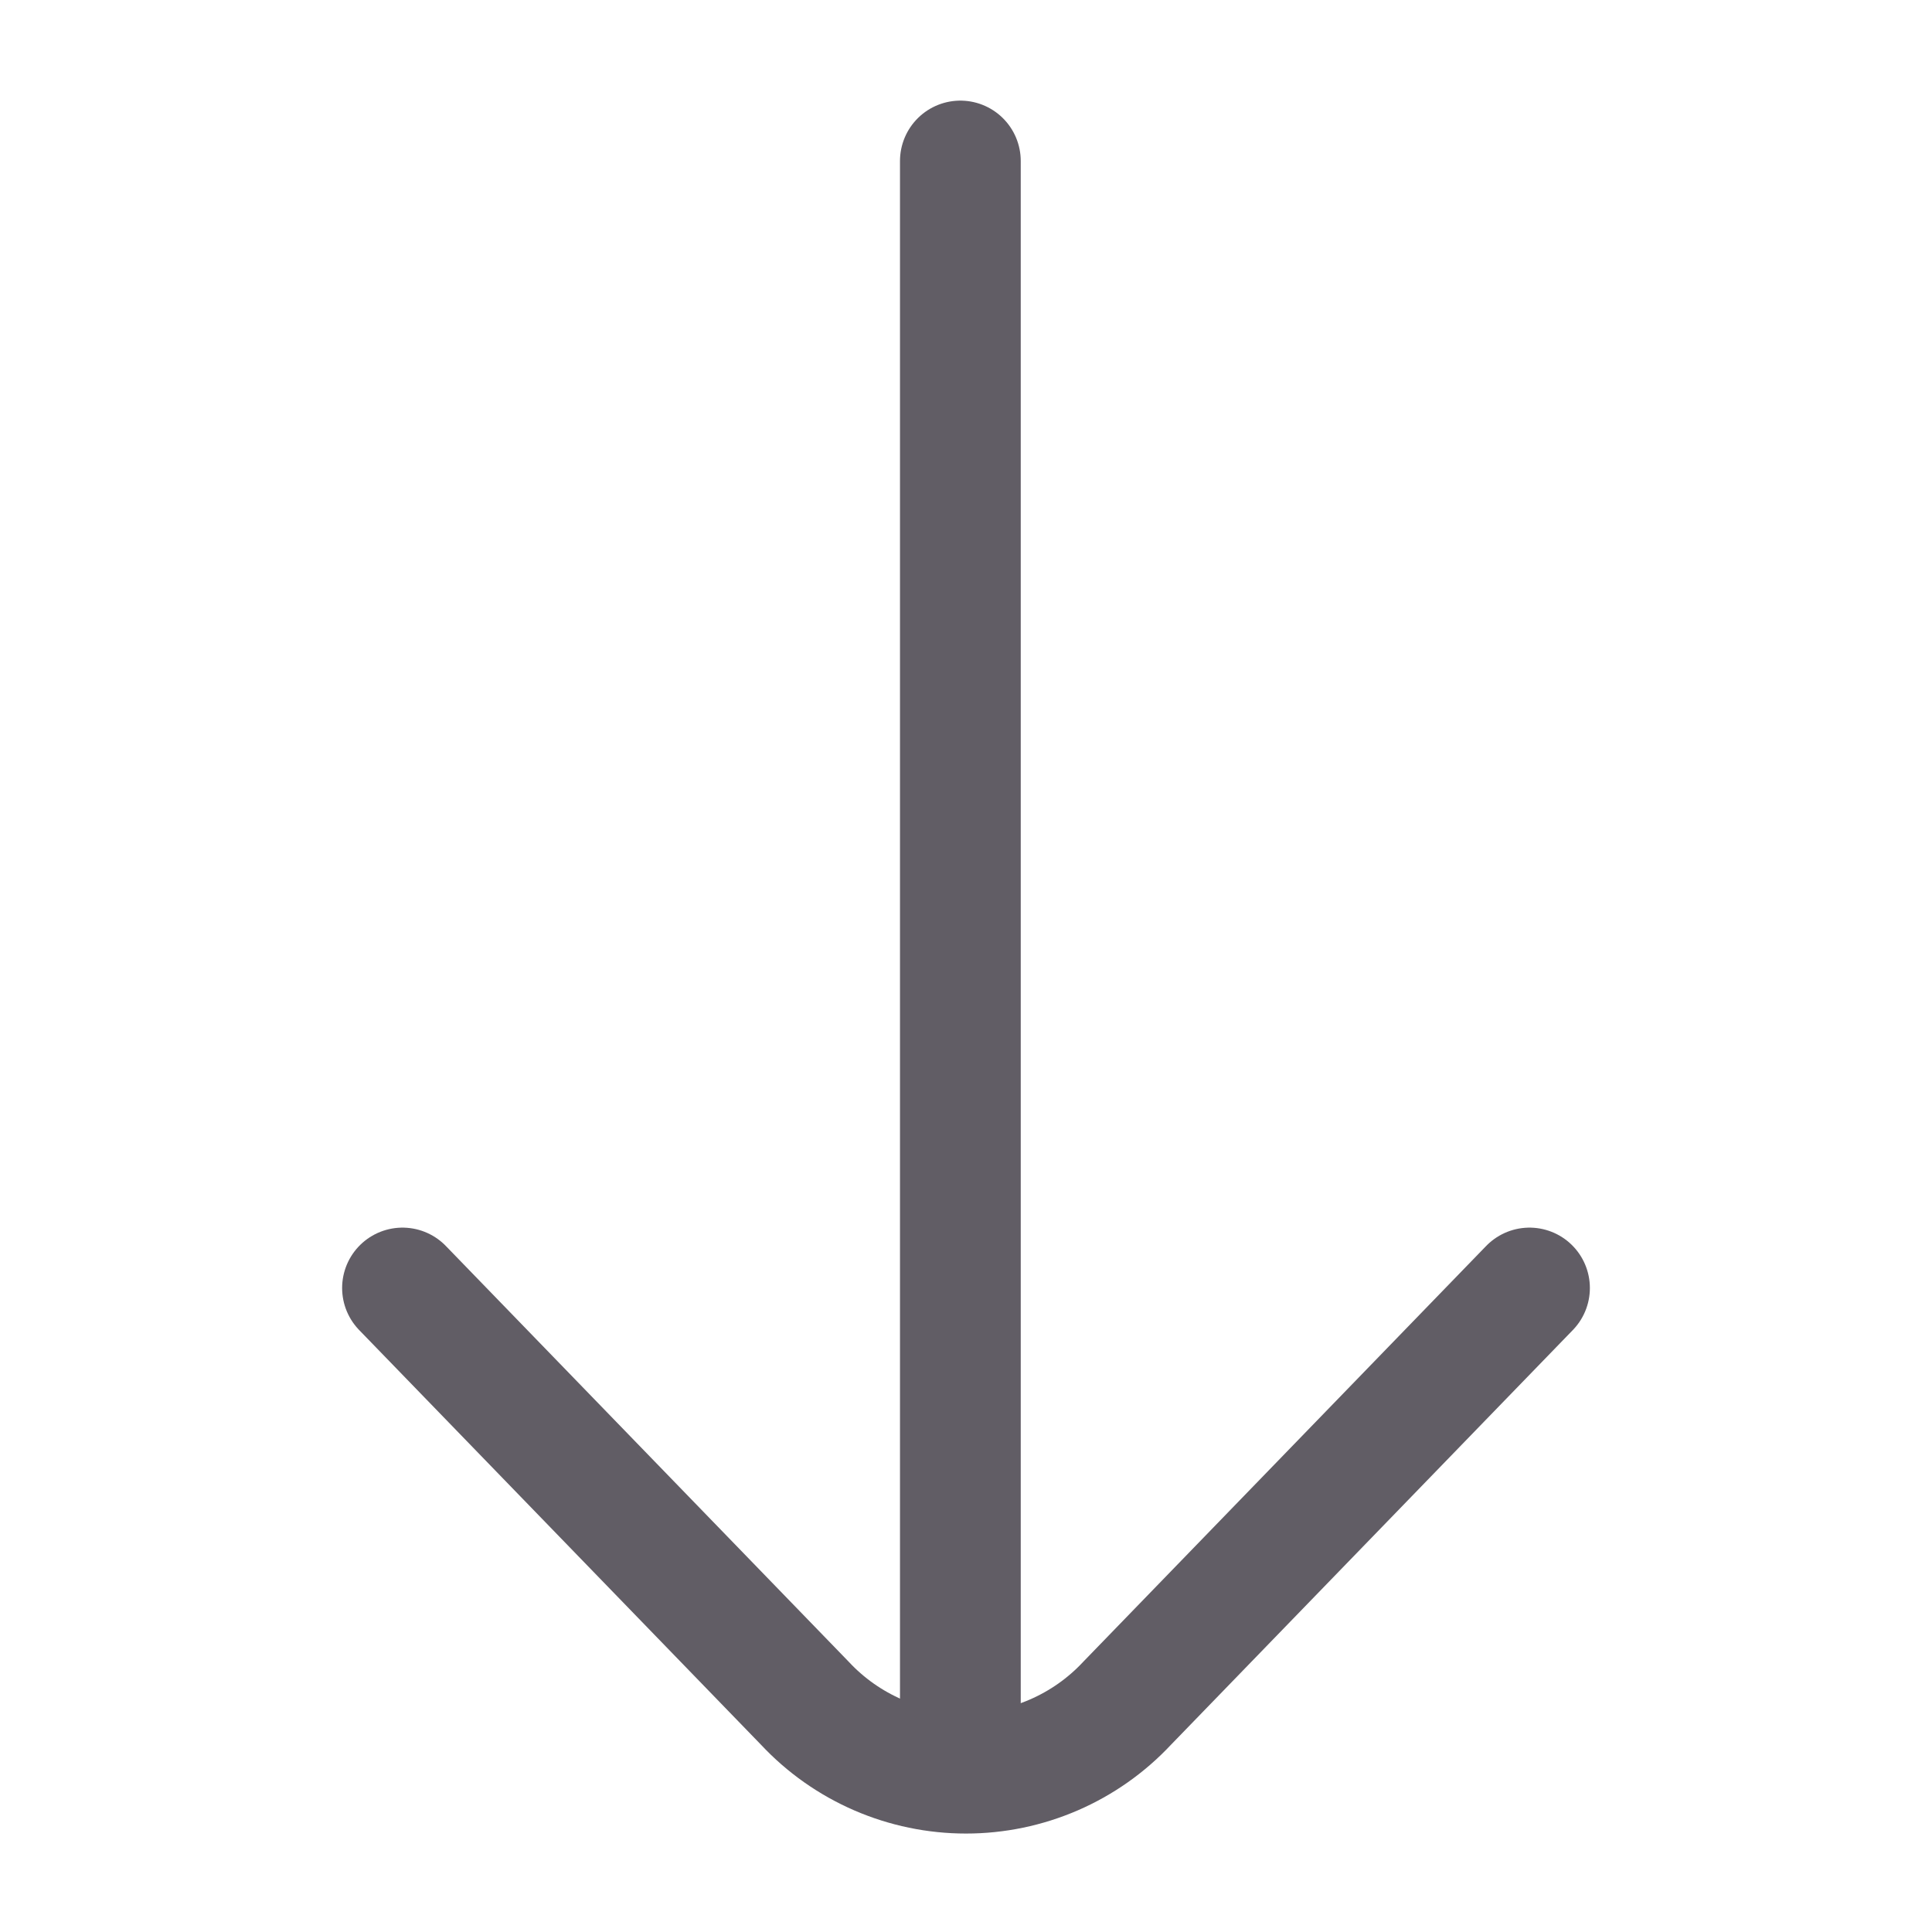 <!DOCTYPE svg PUBLIC "-//W3C//DTD SVG 1.1//EN" "http://www.w3.org/Graphics/SVG/1.1/DTD/svg11.dtd">

<!-- Uploaded to: SVG Repo, www.svgrepo.com, Transformed by: SVG Repo Mixer Tools -->
<svg width="64px" height="64px" viewBox="0 0 24 24" fill="none" xmlns="http://www.w3.org/2000/svg">

<g id="SVGRepo_bgCarrier" stroke-width="0"/>

<g id="SVGRepo_tracerCarrier" stroke-linecap="round" stroke-linejoin="round" stroke="#CCCCCC" stroke-width="4.8"> <path d="M11.93 2V22" stroke="#615d65" stroke-width="1.5" stroke-linecap="round" stroke-linejoin="round"/> <path d="M19 16L14 21.16C13.744 21.434 13.434 21.652 13.09 21.801C12.746 21.95 12.375 22.027 12 22.027C11.625 22.027 11.254 21.95 10.91 21.801C10.566 21.652 10.256 21.434 10 21.16L5 16" stroke="#615d65" stroke-width="1.5" stroke-linecap="round" stroke-linejoin="round"/> </g>

<g id="SVGRepo_iconCarrier"> <path d="M11.93 2V22" stroke="#615d65" stroke-width="1.2" stroke-linecap="round" stroke-linejoin="round"/> <path d="M19 16L14 21.16C13.744 21.434 13.434 21.652 13.09 21.801C12.746 21.95 12.375 22.027 12 22.027C11.625 22.027 11.254 21.95 10.91 21.801C10.566 21.652 10.256 21.434 10 21.16L5 16" stroke="#615d65" stroke-width="1.2" stroke-linecap="round" stroke-linejoin="round"/> </g>

</svg>